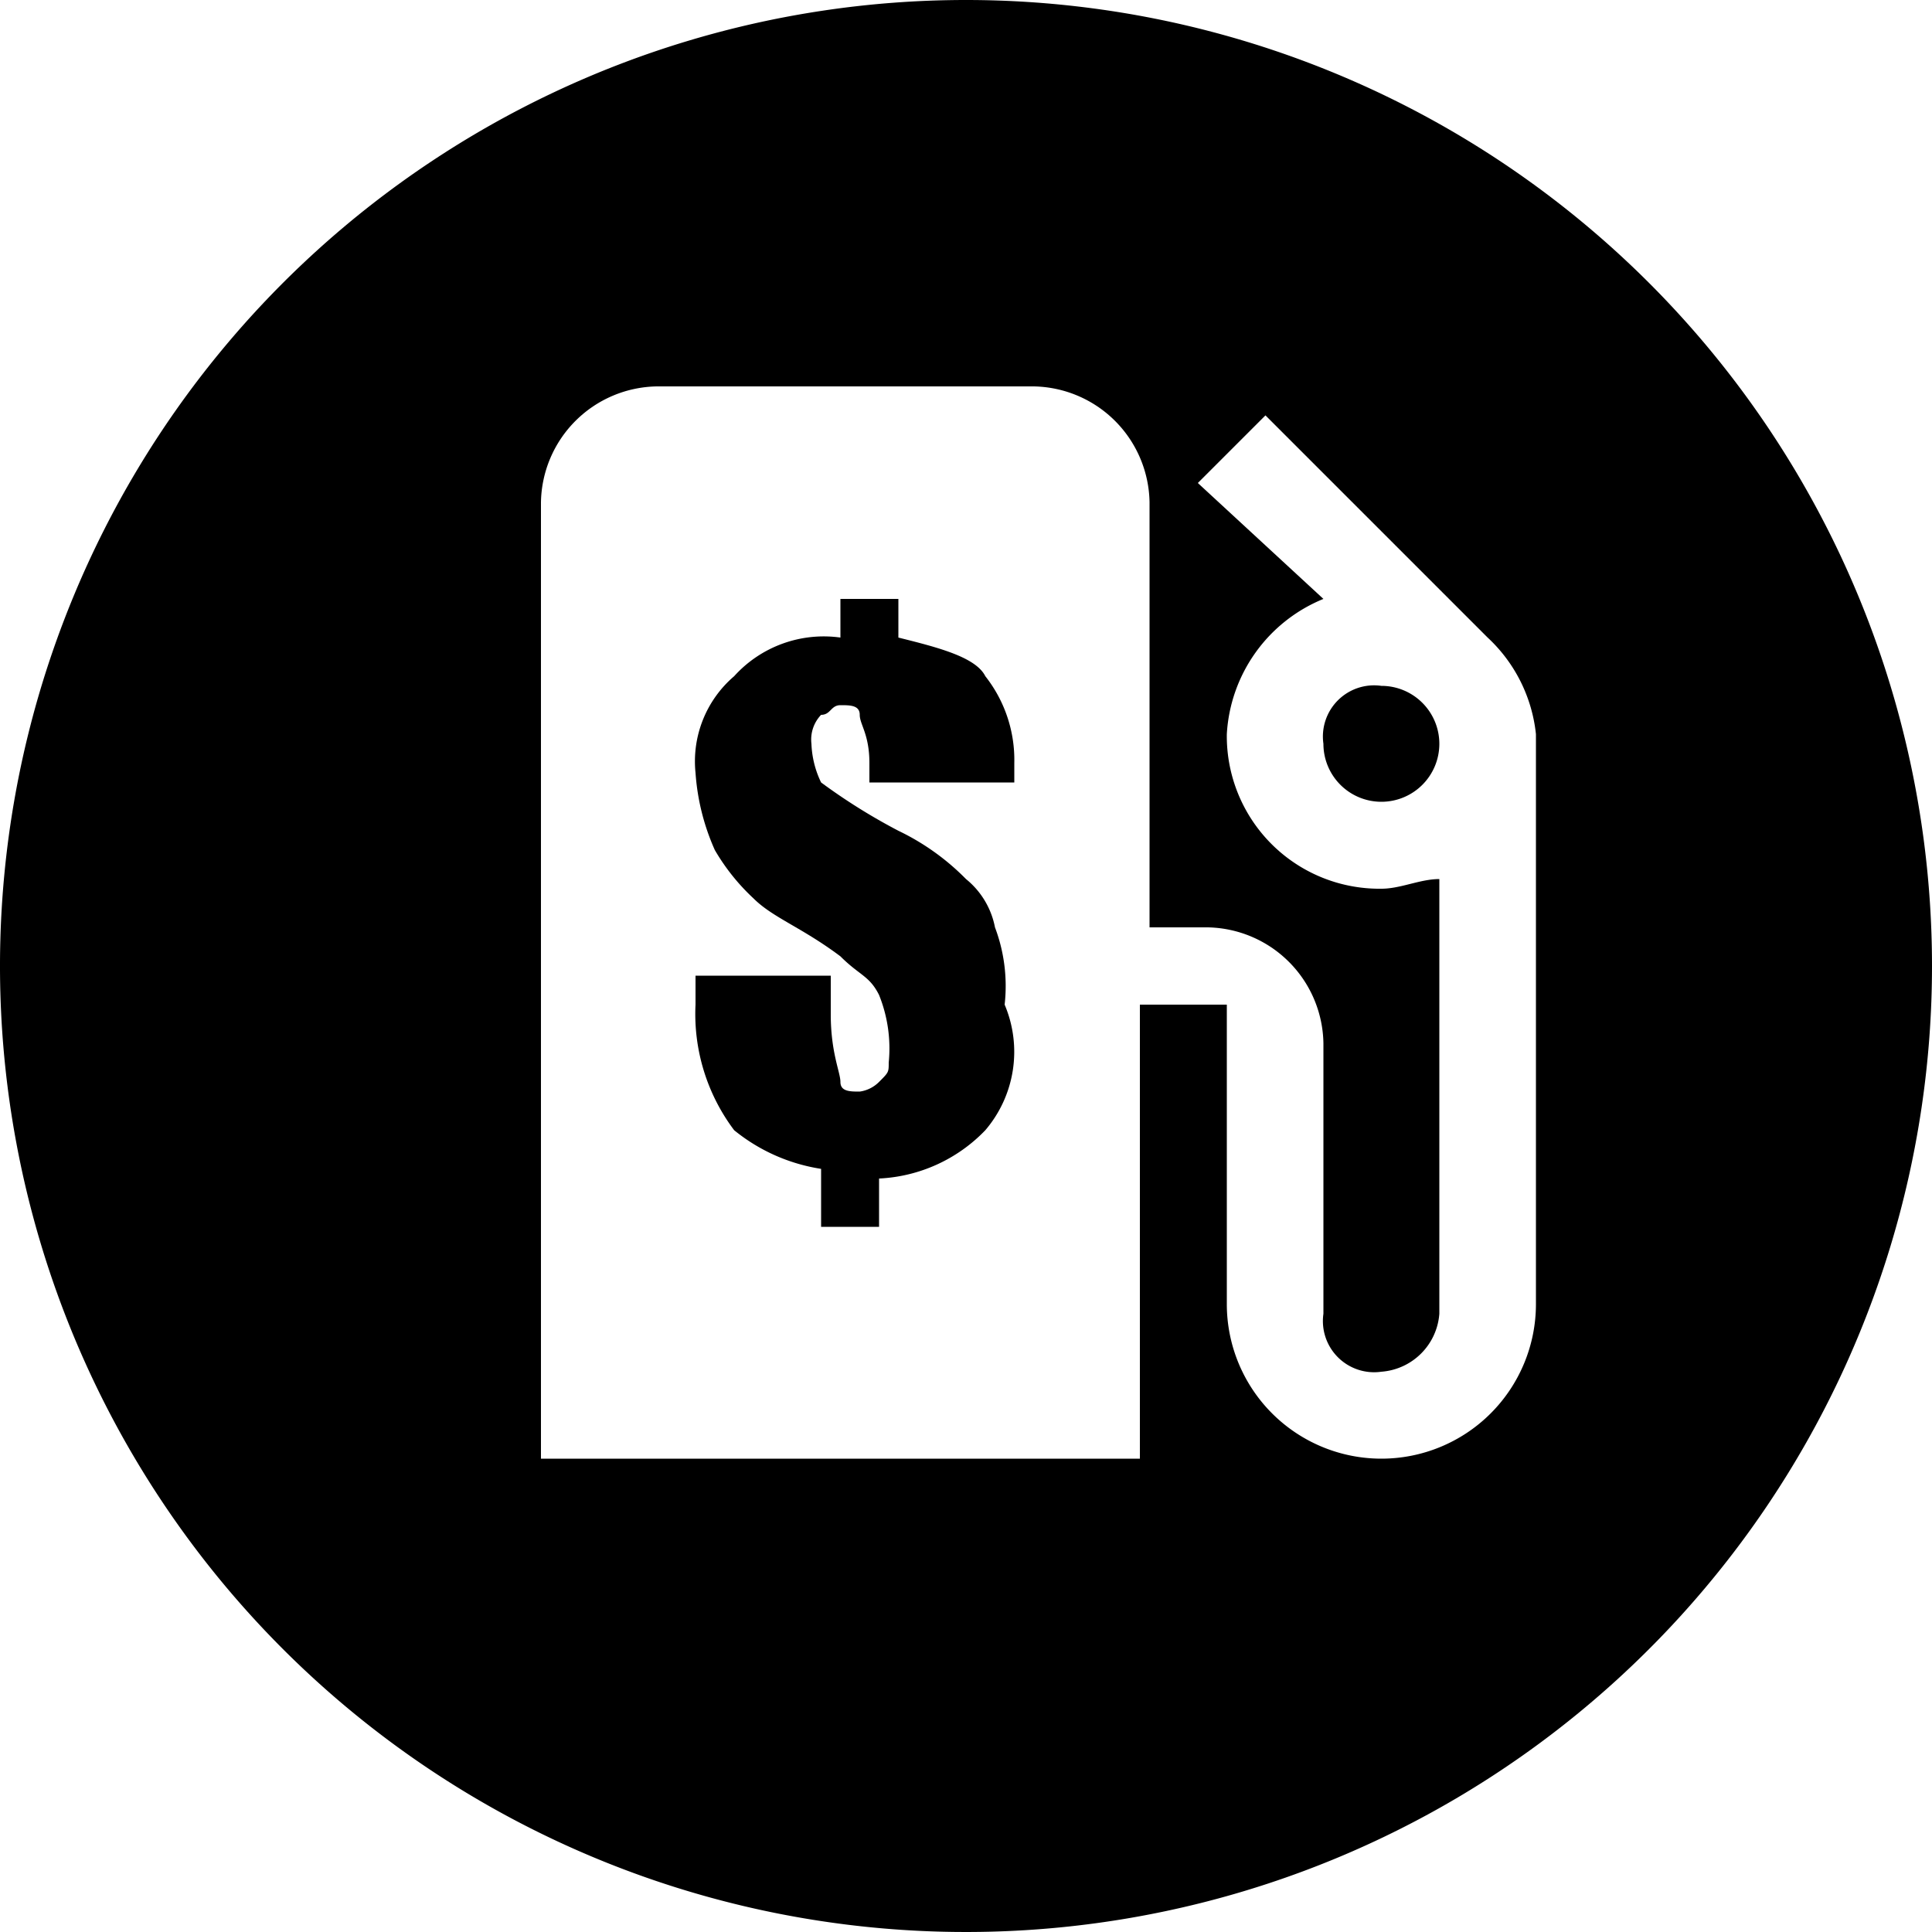 <svg id="Layer_3" data-name="Layer 3" xmlns="http://www.w3.org/2000/svg" viewBox="0 0 20 20"><title>fuel-rewards-filled-1</title><path d="M11.3,8.6V8.2h-.6v.4A1.25,1.25,0,0,0,9.6,9a1.16,1.16,0,0,0-.4,1,2.35,2.35,0,0,0,.2.8,2.18,2.18,0,0,0,.4.5c.2.2.5.3.9.6.2.2.3.2.4.4a1.48,1.48,0,0,1,.1.7c0,.1,0,.1-.1.2a.35.35,0,0,1-.2.1c-.1,0-.2,0-.2-.1s-.1-.3-.1-.7v-.4H9.2v.3a2,2,0,0,0,.4,1.3,1.88,1.88,0,0,0,.9.4v.6h.6v-.5a1.63,1.63,0,0,0,1.1-.5,1.25,1.25,0,0,0,.2-1.3,1.72,1.72,0,0,0-.1-.8.85.85,0,0,0-.3-.5,2.49,2.49,0,0,0-.7-.5,6.12,6.12,0,0,1-.8-.5,1,1,0,0,1-.1-.4.37.37,0,0,1,.1-.3c.1,0,.1-.1.2-.1s.2,0,.2.1.1.2.1.5v.2h1.5V9.9a1.4,1.4,0,0,0-.3-.9C12.1,8.8,11.7,8.7,11.3,8.6Z" transform="translate(-2 -2)"/><path d="M12,2A10,10,0,1,0,22,12,10,10,0,0,0,12,2Zm5.9,13.5a1.6,1.6,0,0,1-3.2,0V12.4h-.9v4.7H7.6V7.2A1.22,1.22,0,0,1,8.8,6h3.9a1.22,1.22,0,0,1,1.2,1.2v4.4h.6a1.22,1.22,0,0,1,1.2,1.2v2.8a.53.53,0,0,0,.6.6.65.65,0,0,0,.6-.6V11.1c-.2,0-.4.1-.6.1a1.58,1.58,0,0,1-1.6-1.6,1.61,1.61,0,0,1,1-1.4L14.4,7l.7-.7,2.3,2.3a1.59,1.59,0,0,1,.5,1Z" transform="translate(-2 -2)"/><path d="M16.3,9.1a.53.53,0,0,0-.6.6.6.6,0,1,0,.6-.6Z" transform="translate(-2 -2)"/></svg>